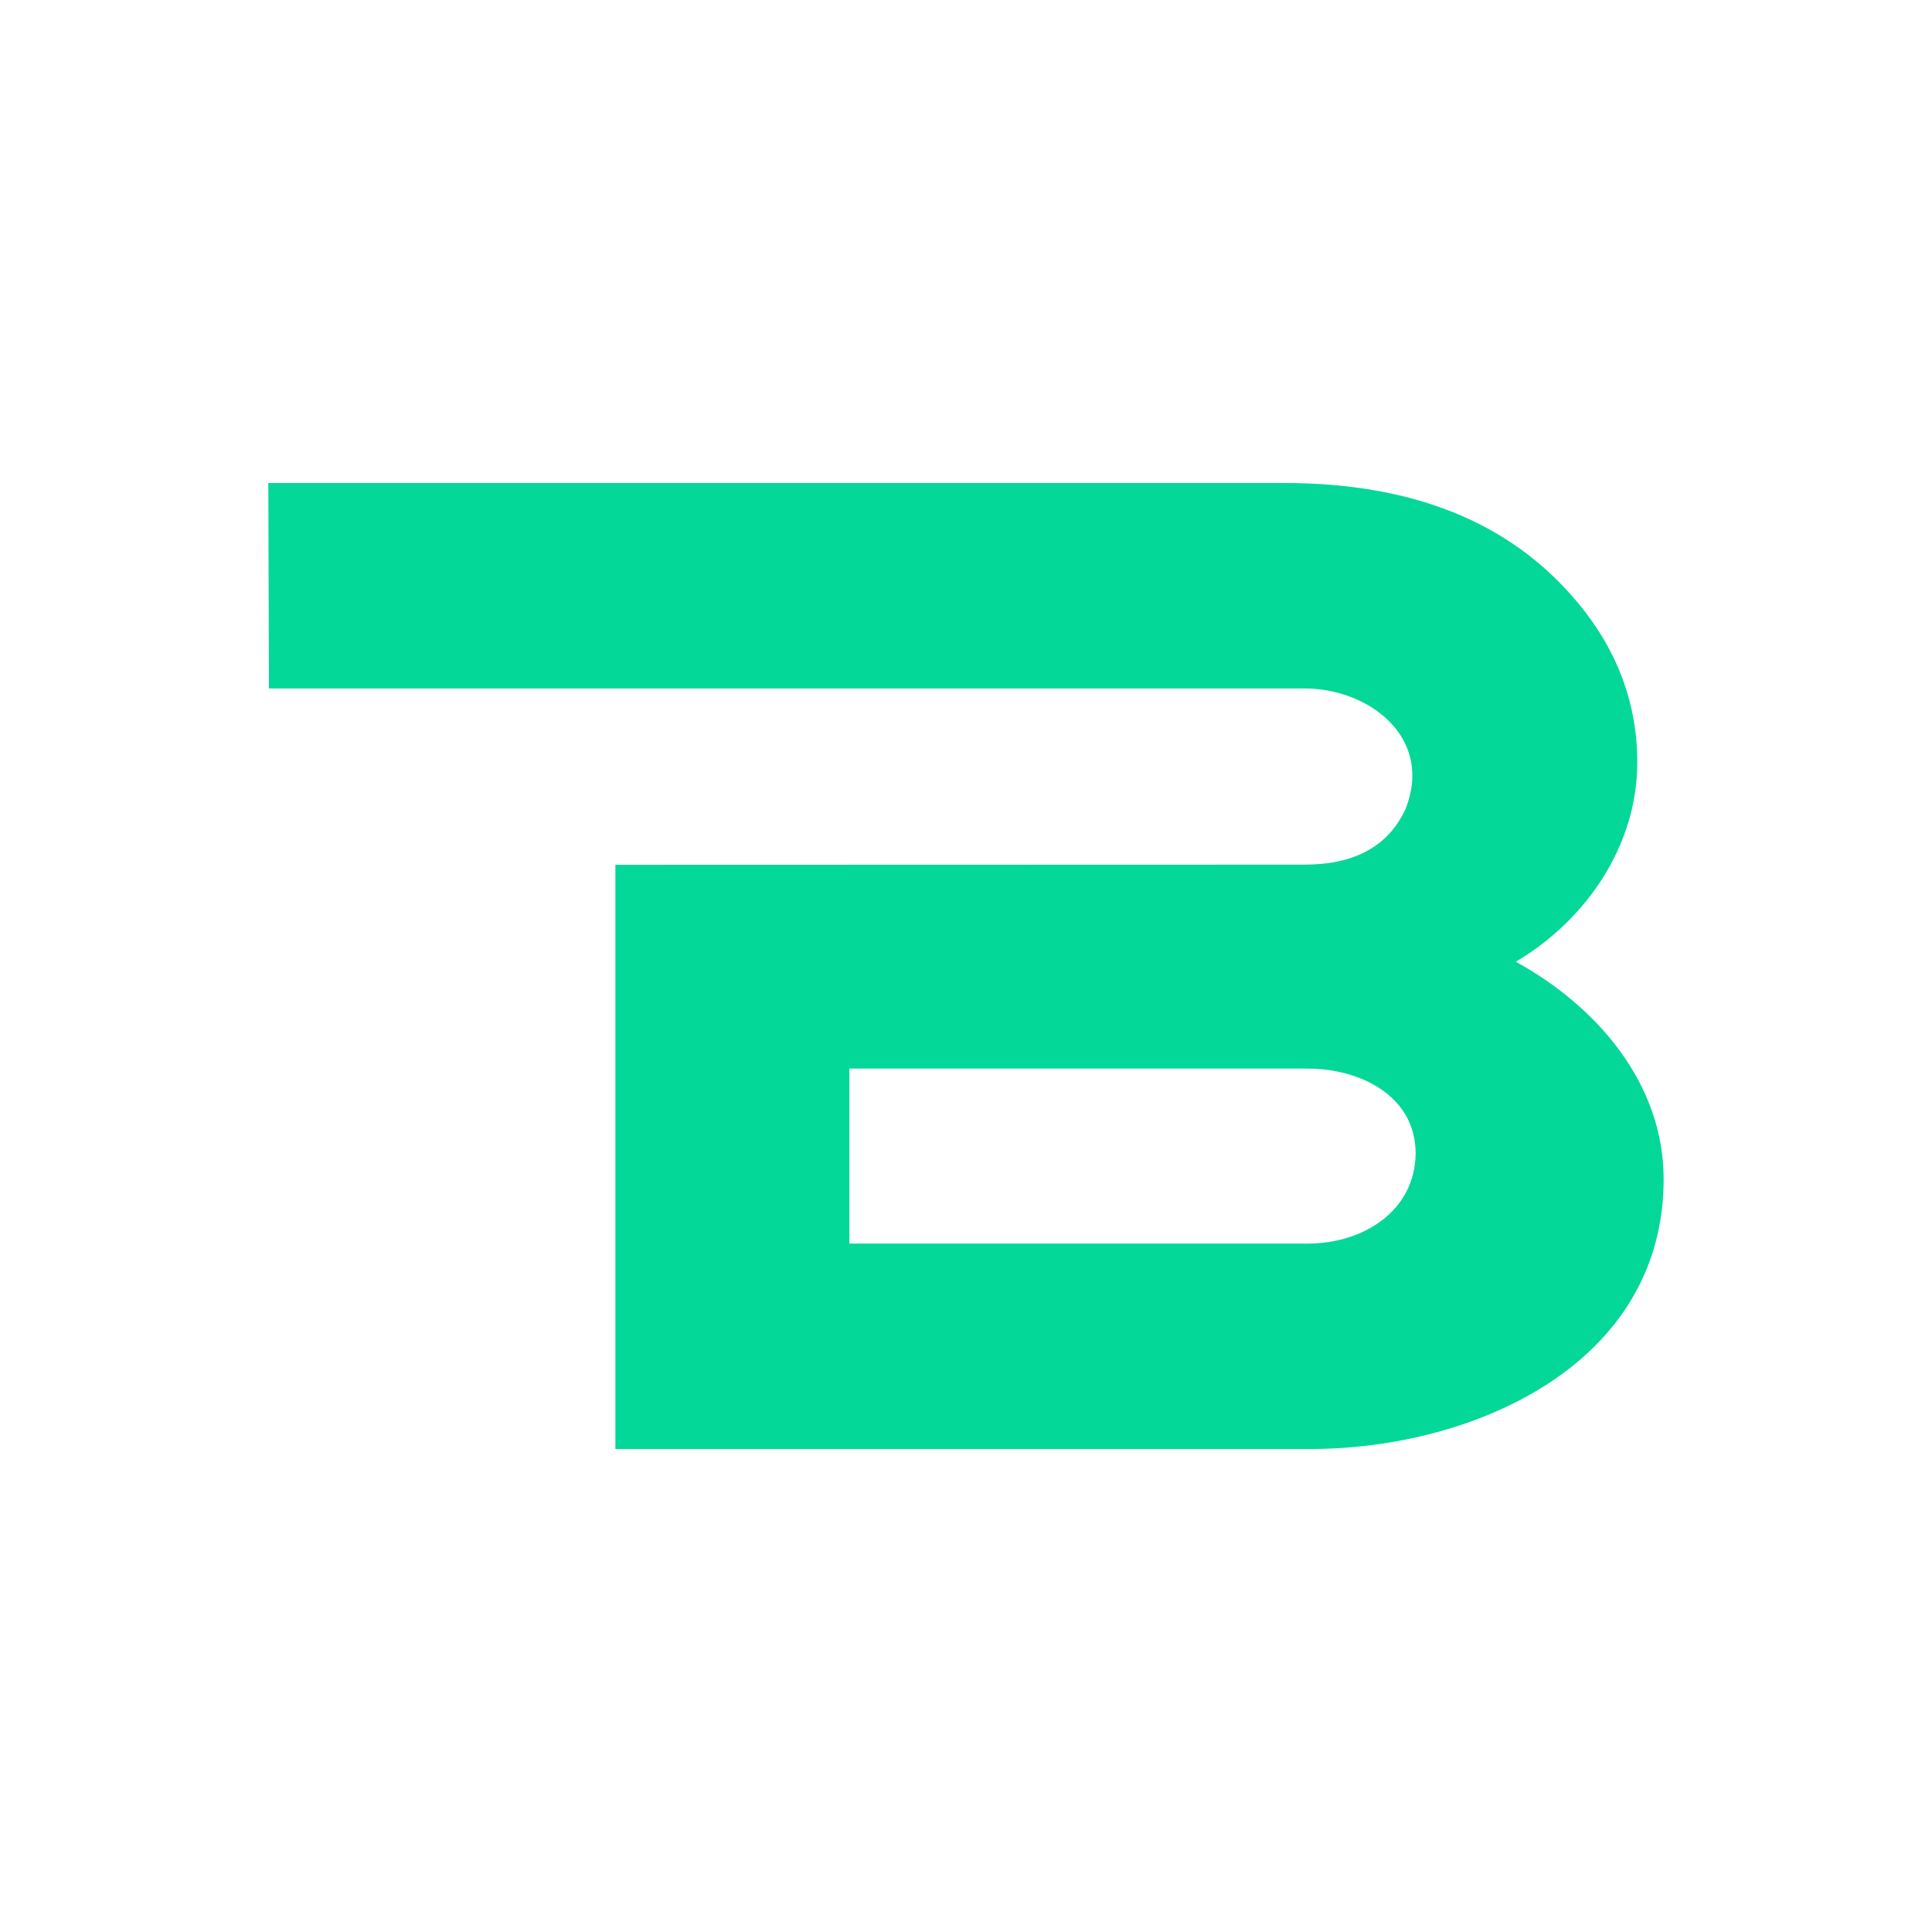<svg width="50" height="50" viewBox="0 0 50 50" fill="none" xmlns="http://www.w3.org/2000/svg">
<path d="M39.229 24.89C41.05 23.813 42.373 21.882 42.373 19.733C42.373 18.161 41.826 16.746 40.739 15.487C39.027 13.494 36.528 12.5 33.236 12.5H6.944L6.96 17.817H33.762C35.447 17.817 37.122 19.11 36.364 20.961C35.916 21.906 35.05 22.376 33.767 22.376L15.926 22.381V37.5H33.915C38.09 37.5 43.055 35.341 43.055 30.516C43.055 28.031 41.317 26.035 39.229 24.89ZM33.845 32.184H21.982V27.655H33.845C35.175 27.655 36.637 28.342 36.637 29.859C36.612 31.367 35.25 32.184 33.845 32.184Z" fill="#04D899"/>
</svg>

